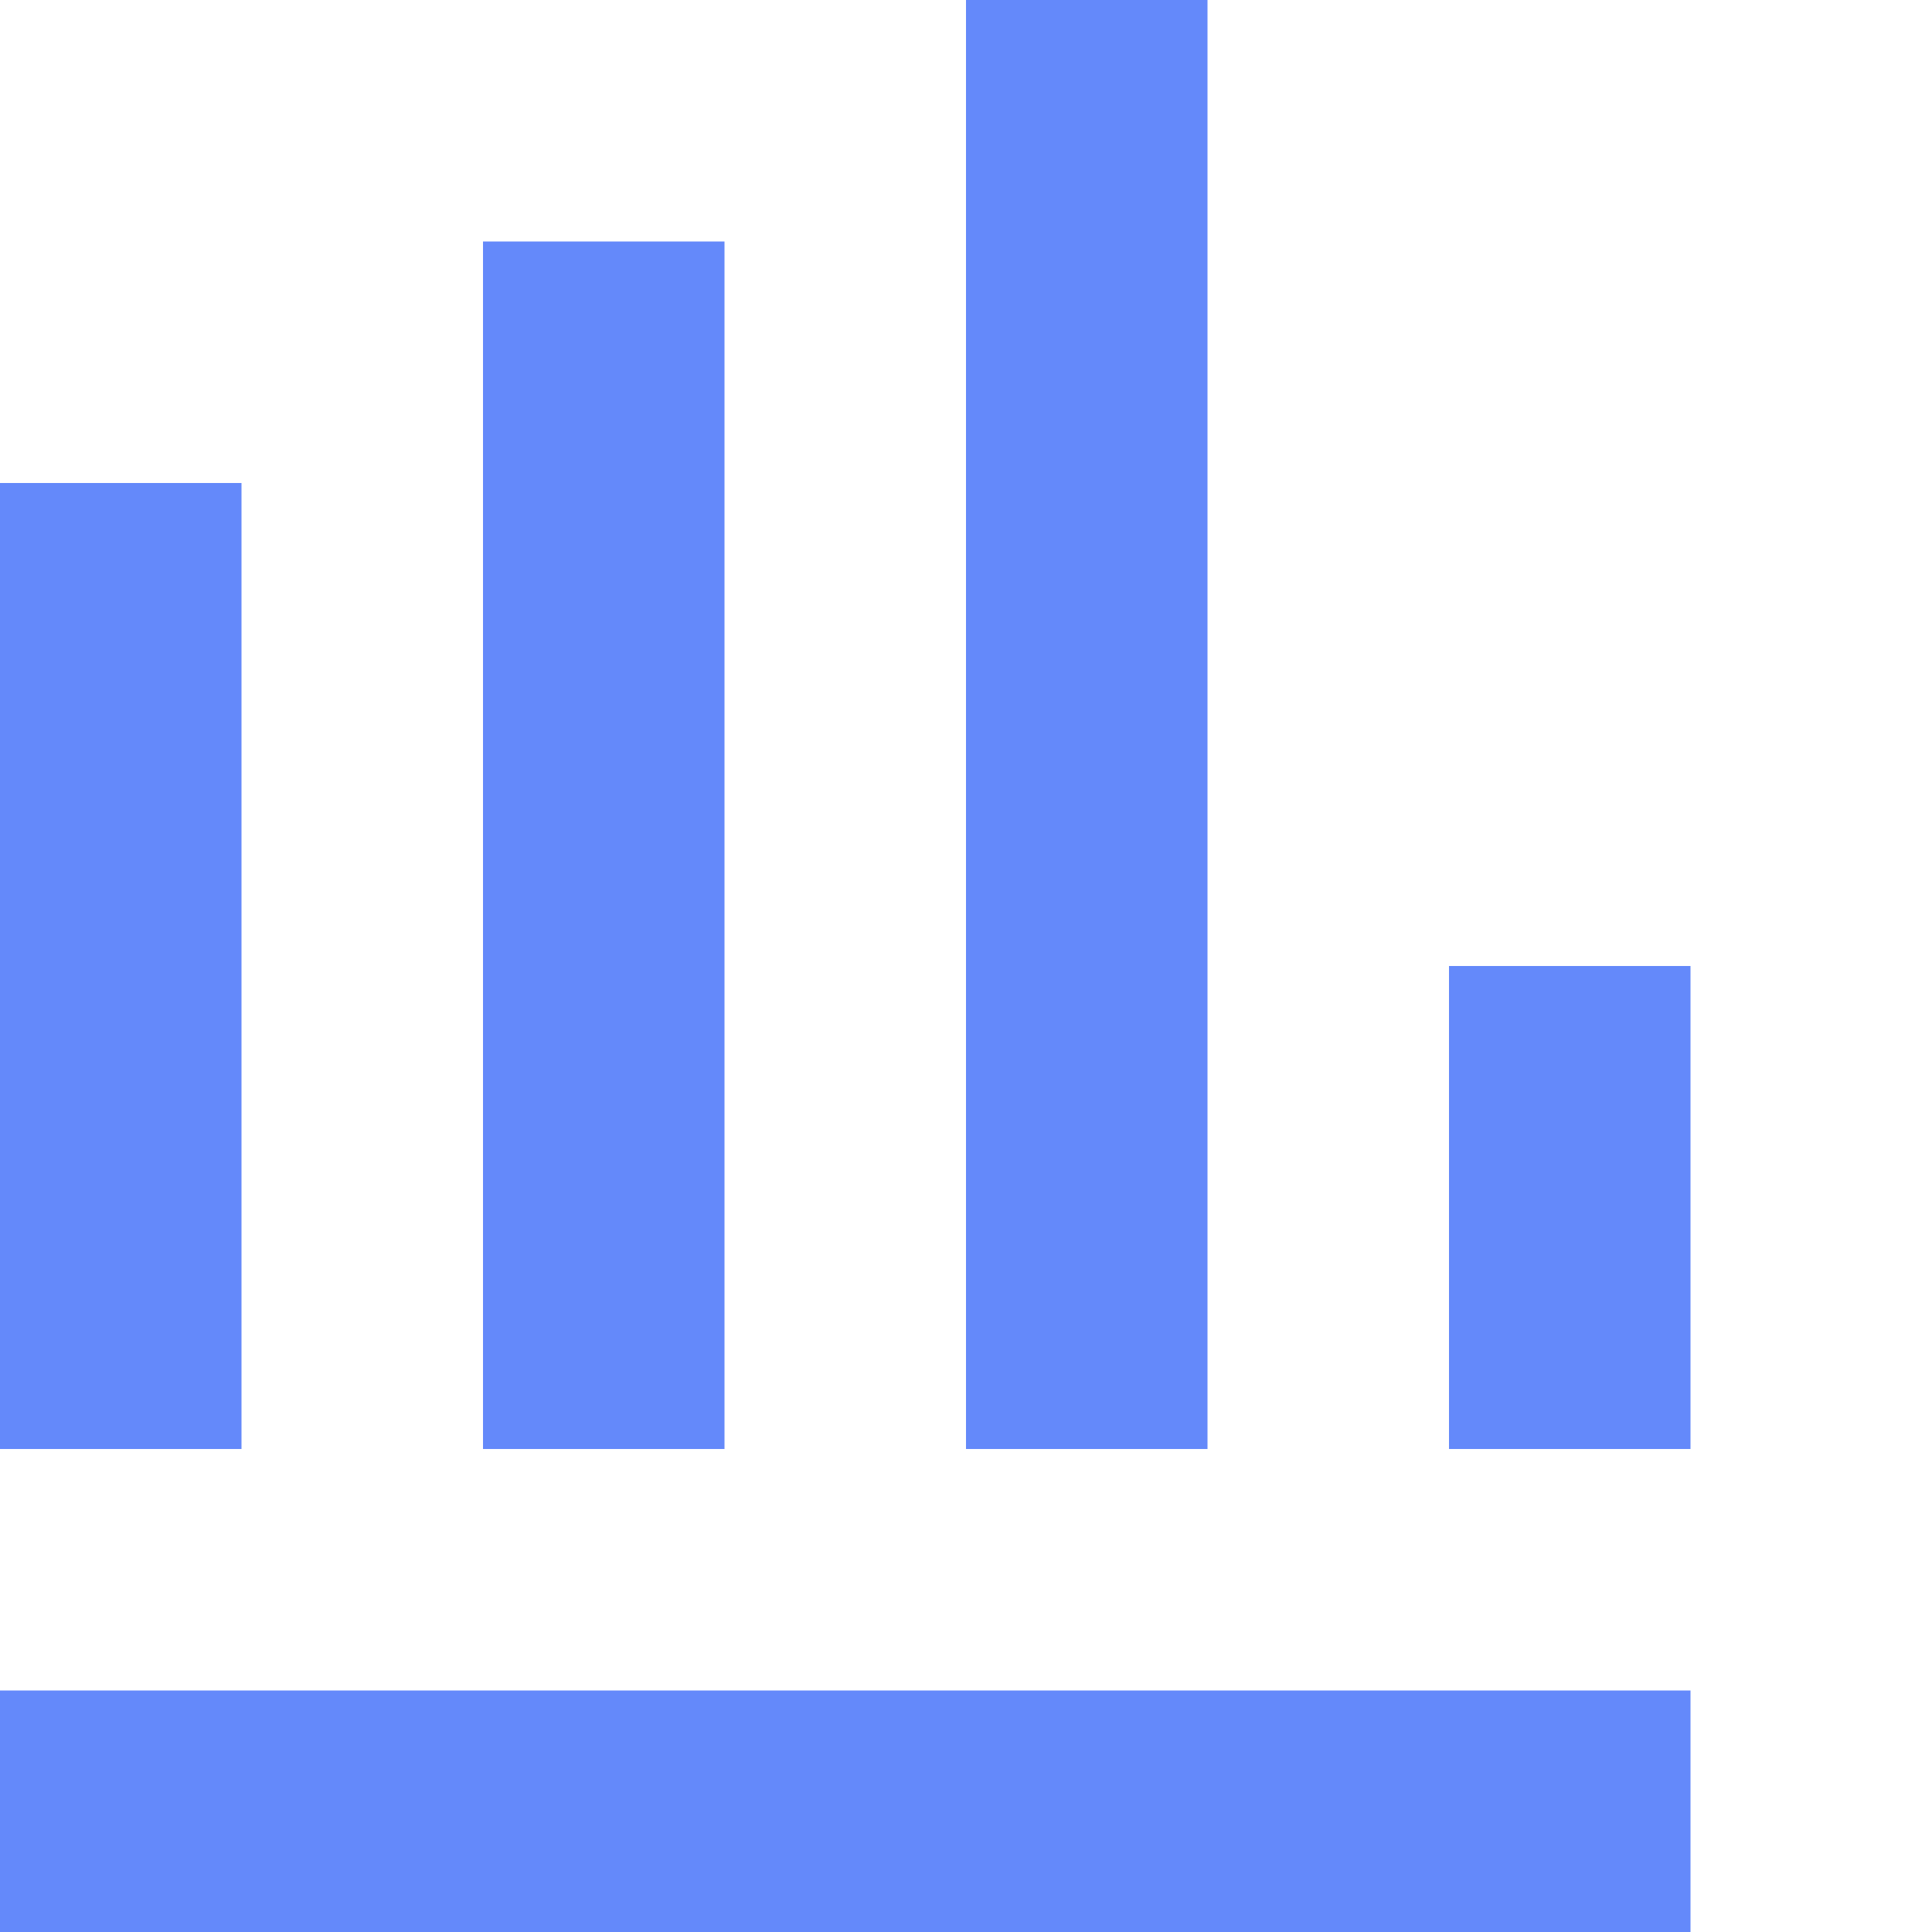 <!--
/*
* Copyright © 2020. TIBCO Software Inc.
* This file is subject to the license terms contained
* in the license file that is distributed with this file.
*/
-->
<svg id="Layer_1" data-name="Layer 1" xmlns="http://www.w3.org/2000/svg" viewBox="0 0 24 24"><defs><style>.cls-1{fill:#6489fa;}</style></defs><title>Mods_icons</title><rect class="cls-1" y="21" width="21" height="3"/><path class="cls-1" d="M6,18H9V3H6ZM0,18H3V6H0Zm12,0h3V0H12Zm6-6v6h3V12Z"/></svg>